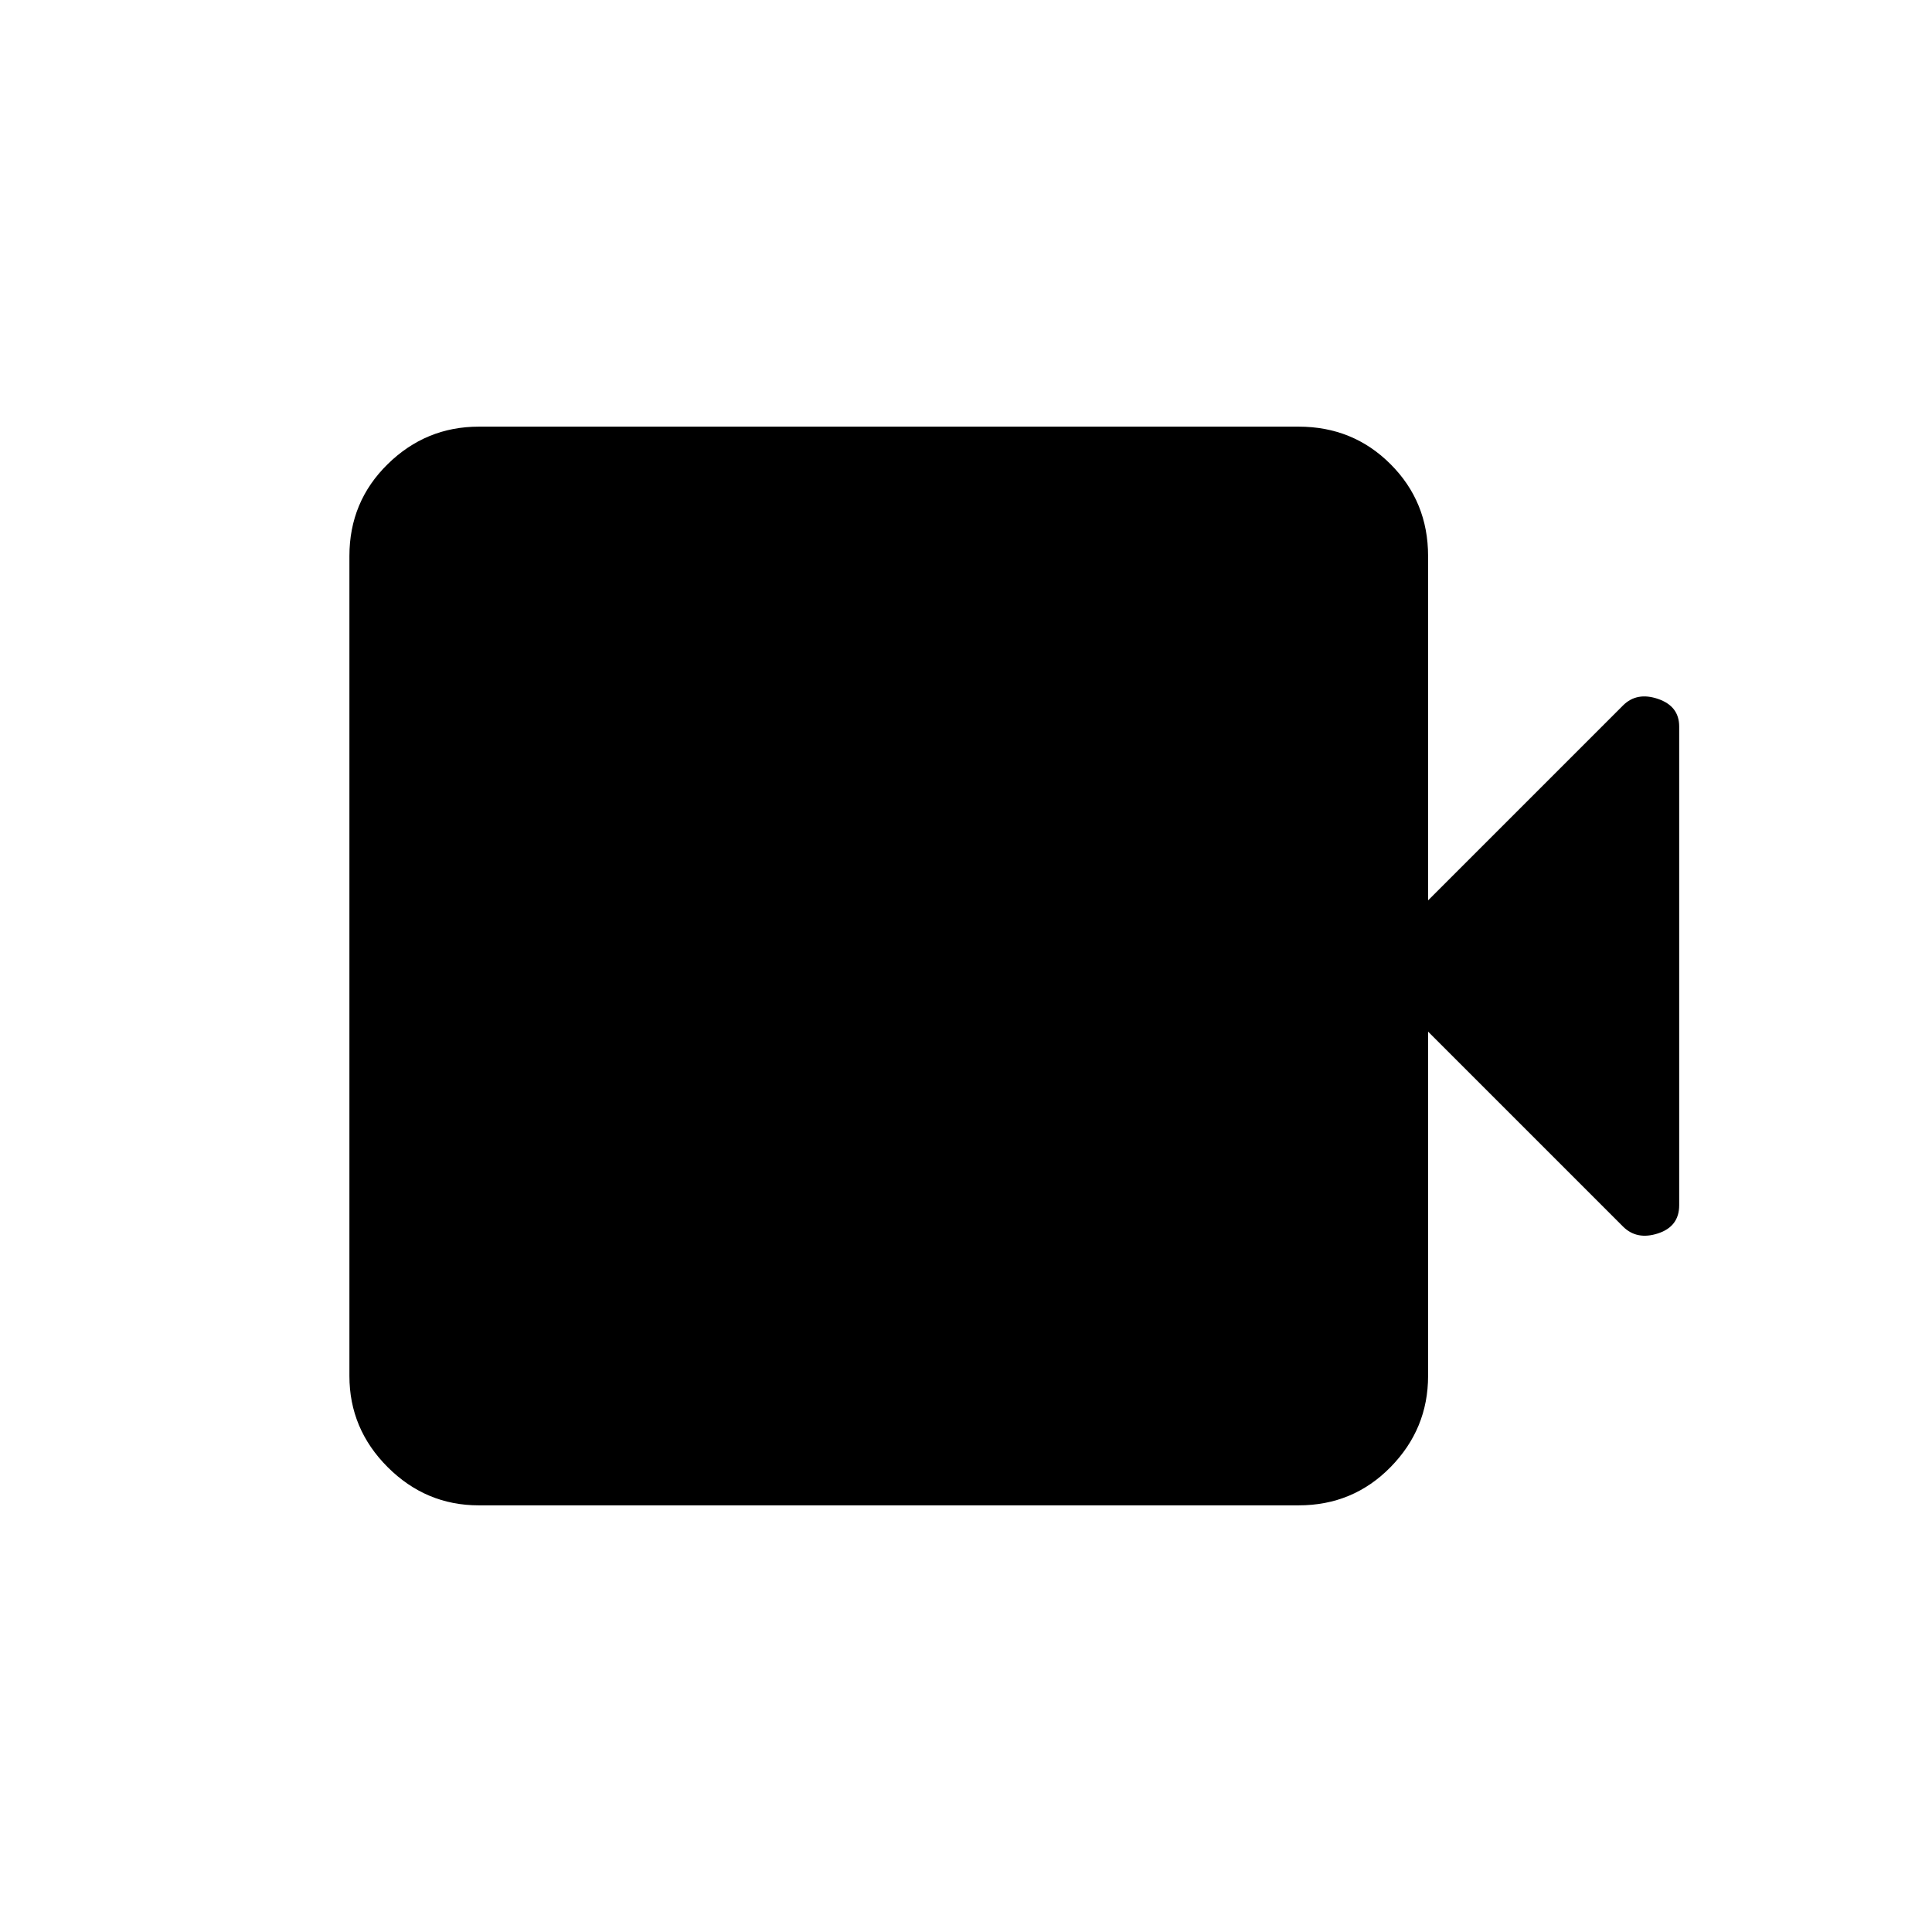 <svg xmlns="http://www.w3.org/2000/svg" height="20" viewBox="0 -960 960 960" width="20"><path d="M237.92-212q-26.3 0-45.3-19-19-19-19-45.31v-407.38q0-27.01 19-45.66 19-18.65 45.3-18.65h407.39q27.01 0 45.65 18.65 18.65 18.65 18.65 45.66v171.08l96.85-96.85q6.85-6.85 17.38-3.26 10.54 3.59 10.54 13.72v237.87q0 10.59-10.54 14.01-10.53 3.43-17.38-3.42l-96.85-96.85v171.08q0 26.31-18.65 45.31-18.64 19-45.65 19H237.92Z"/></svg>